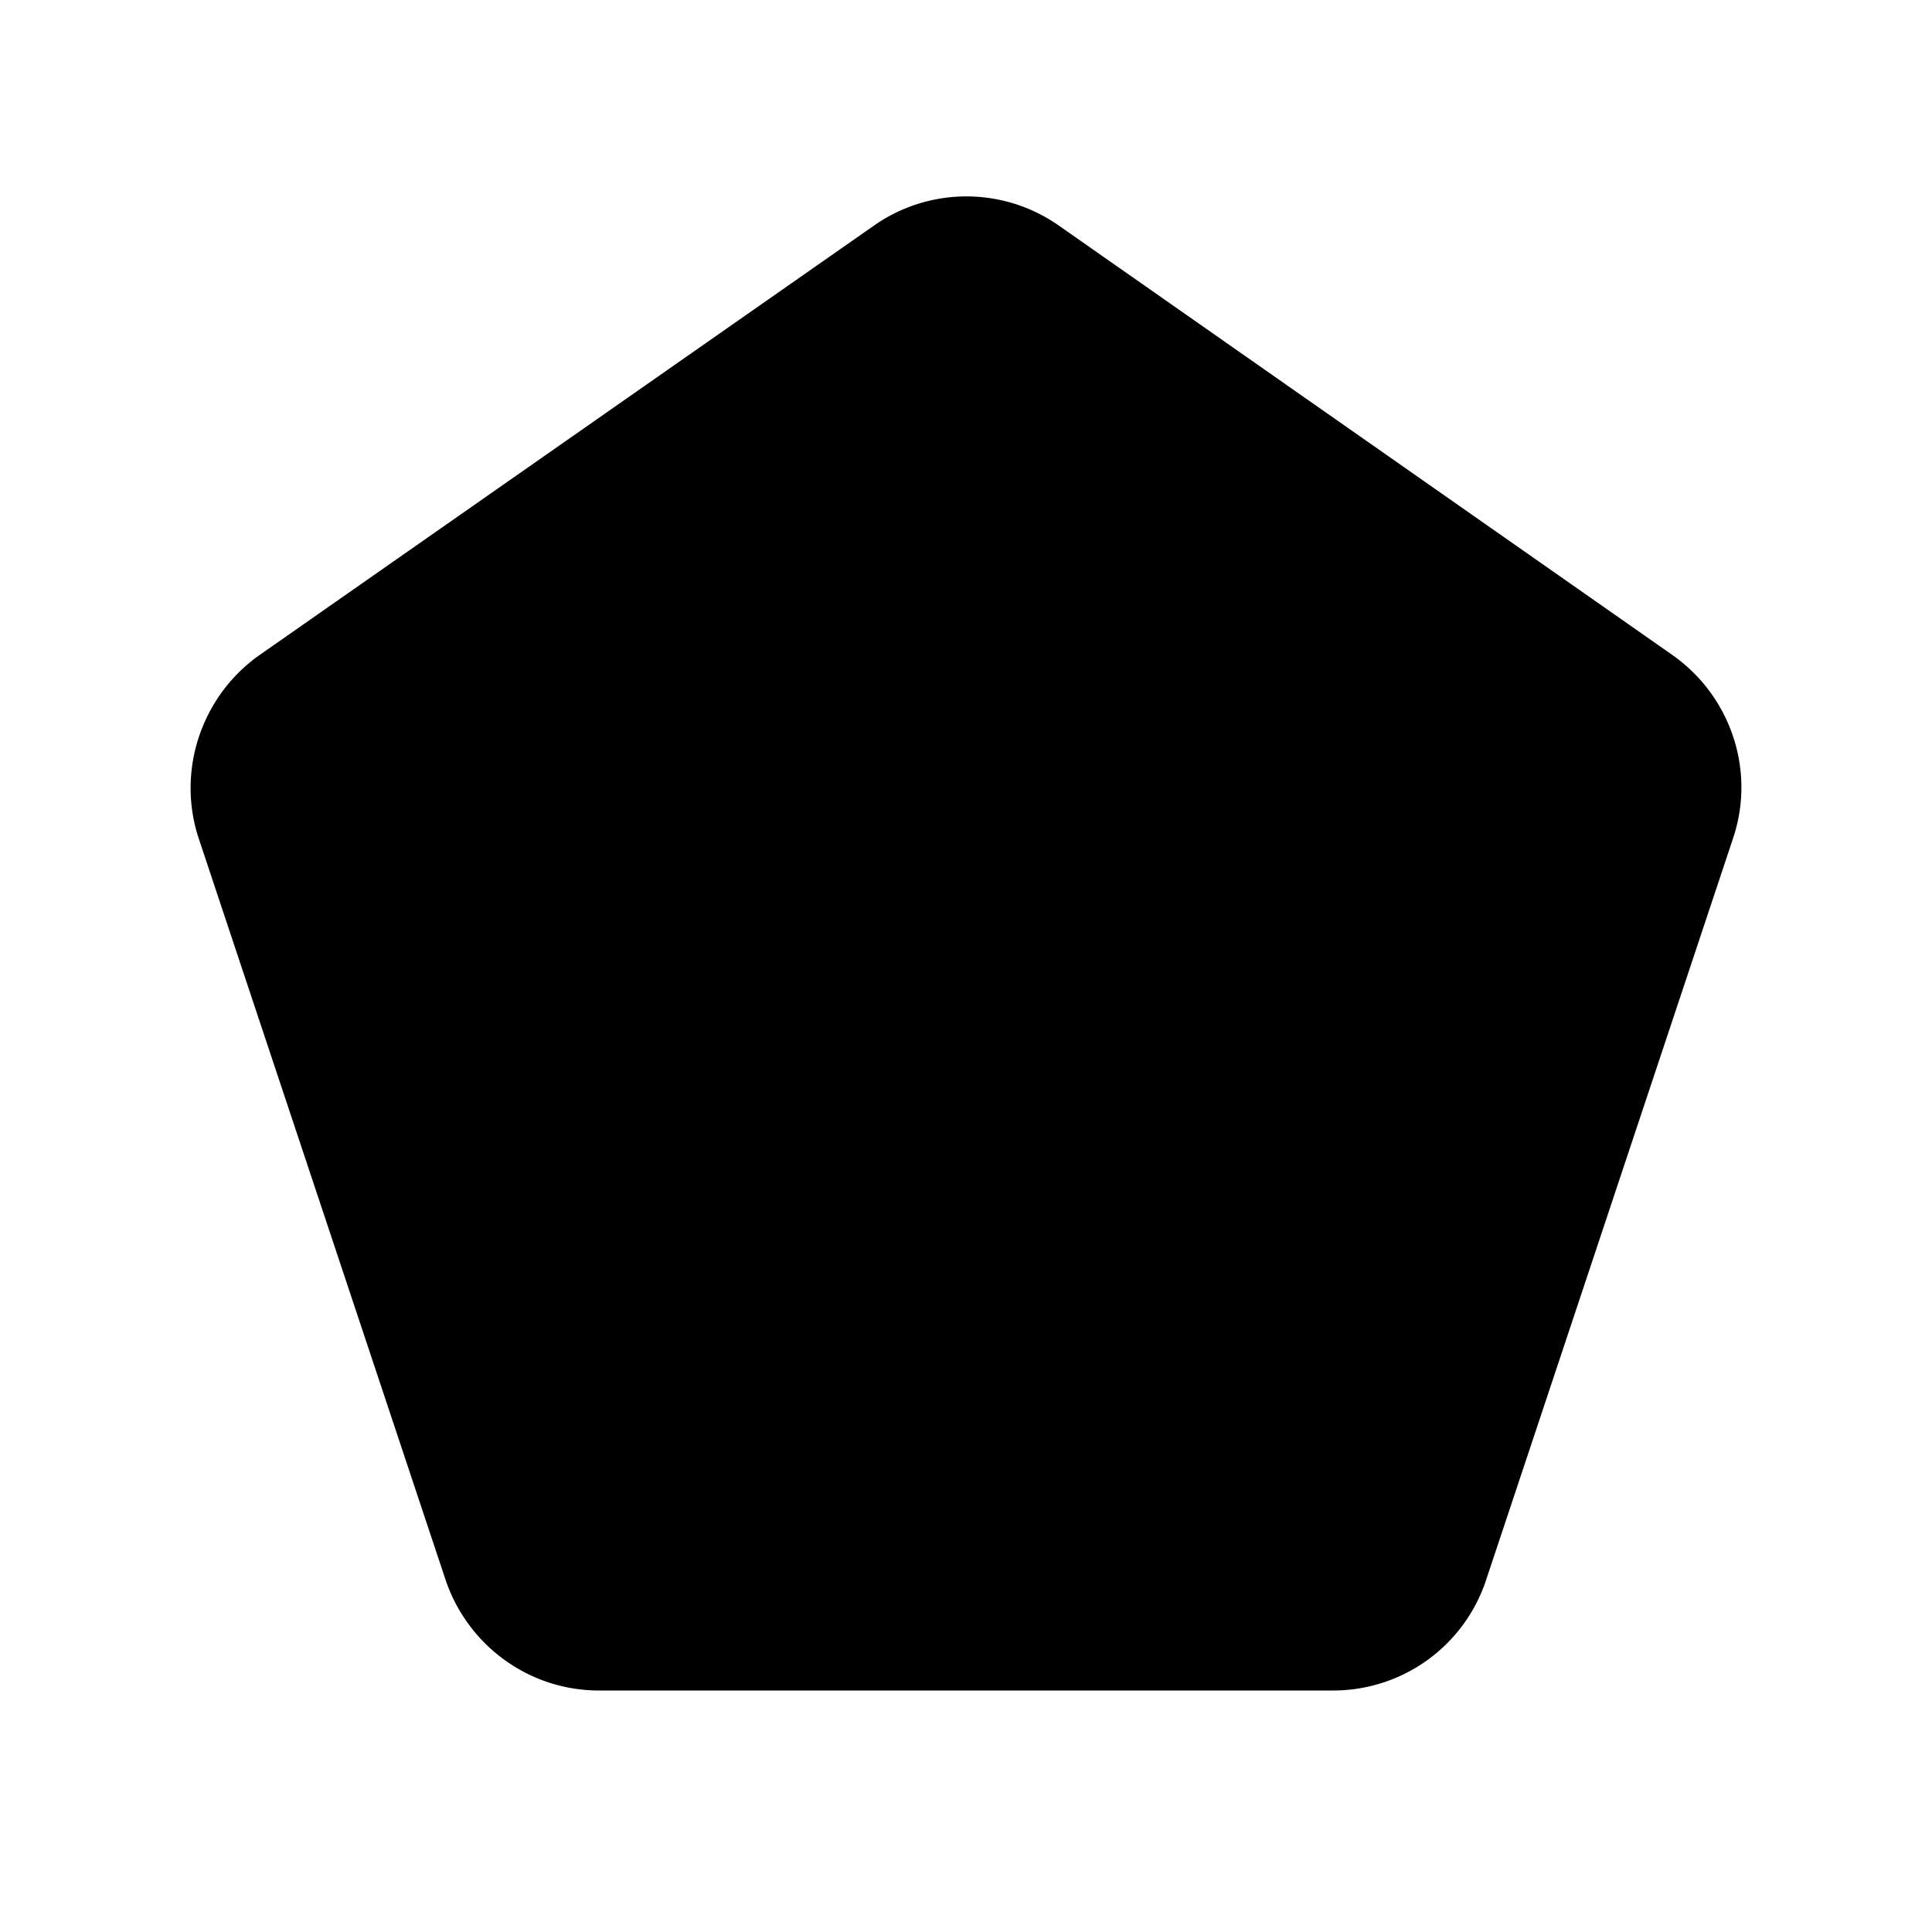 <svg xmlns="http://www.w3.org/2000/svg" width="24" height="24" fill="currentColor" aria-hidden="true">
  <path fill="none" d="M0 0h24v24H0z"/>
  <path d="M2.47 10.42l3.07 9.22c.28.81 1.04 1.36 1.9 1.36h9.12a2 2 0 001.9-1.37l3.07-9.22c.28-.84-.03-1.76-.75-2.27L13.15 2.8a2 2 0 00-2.29 0L3.22 8.14c-.72.51-1.03 1.44-.75 2.28z"/>
</svg>
